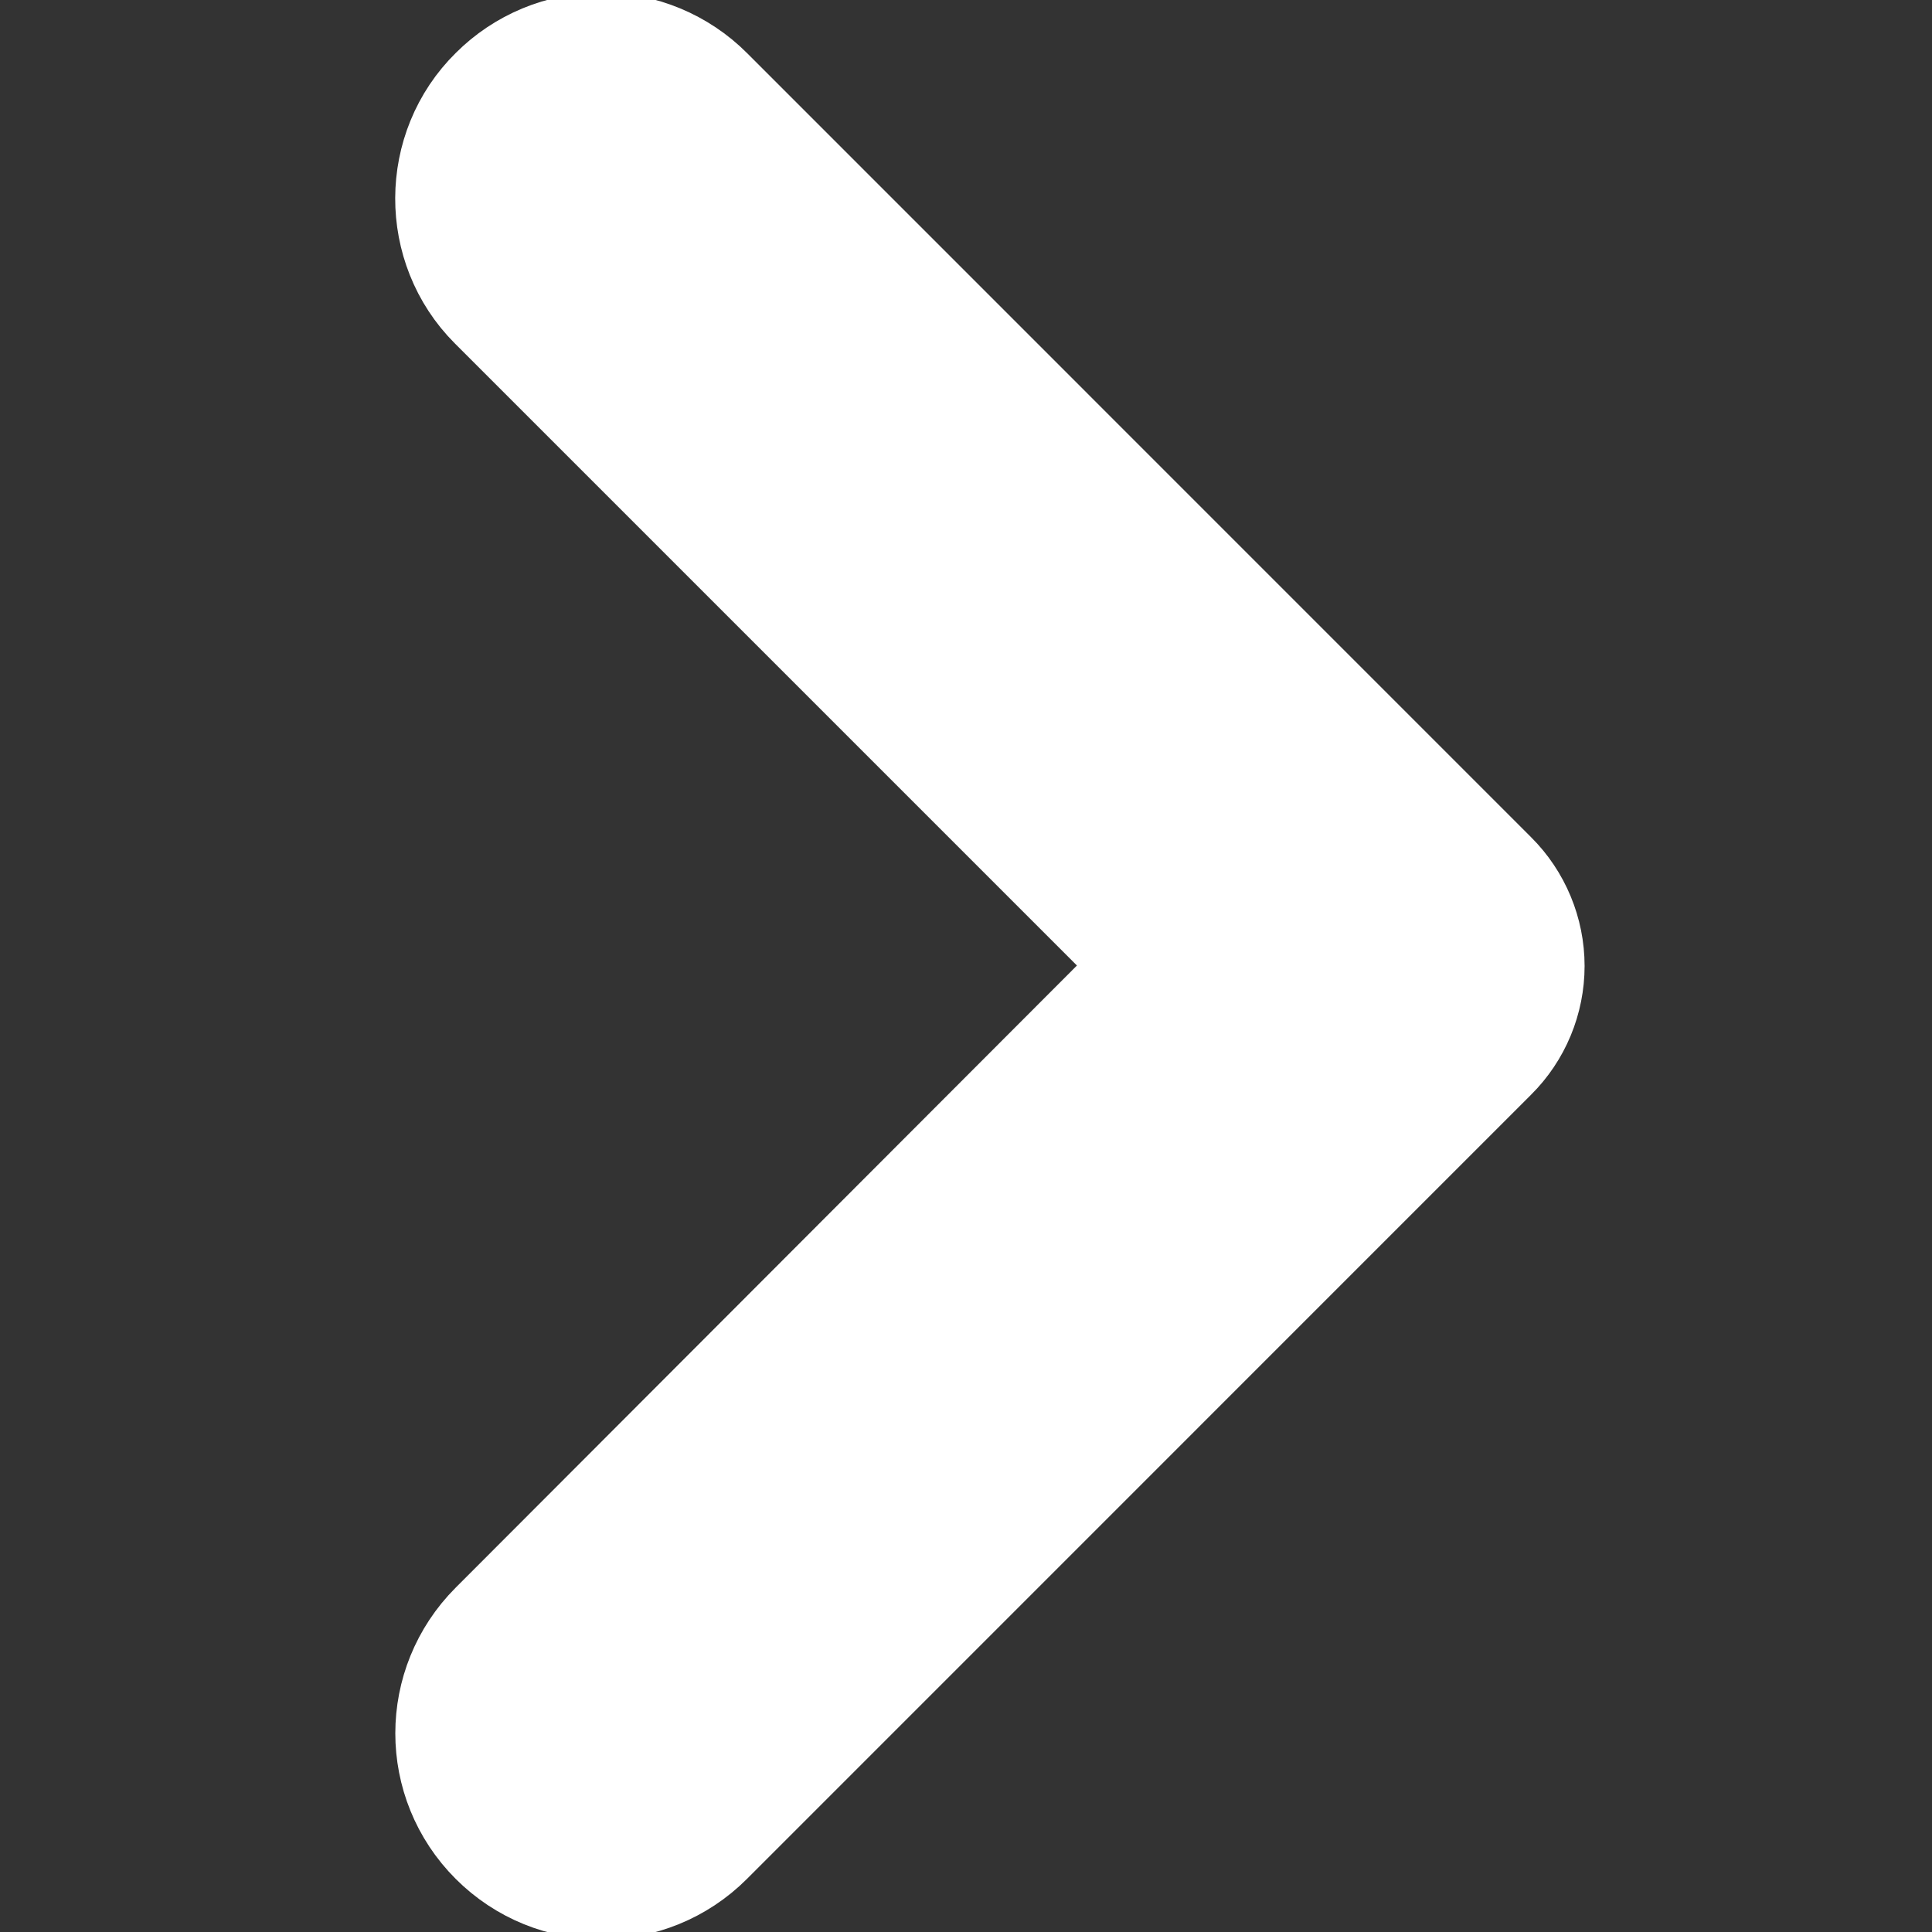 <svg width="22" height="22" viewBox="0 0 22 22" fill="none" xmlns="http://www.w3.org/2000/svg">
<rect x="0" y="0" width="22" height="22" fill="#333333" stroke="none"/>
<g clip-path="url(#clip0_451_2880)">
<path d="M5.896 1.311C6.021 1.186 6.169 1.087 6.333 1.019C6.496 0.951 6.671 0.917 6.847 0.917C7.024 0.917 7.199 0.951 7.362 1.019C7.526 1.087 7.674 1.186 7.799 1.311L16.729 10.242C16.829 10.341 16.908 10.46 16.962 10.59C17.016 10.72 17.044 10.859 17.044 11C17.044 11.14 17.016 11.28 16.962 11.41C16.908 11.54 16.829 11.658 16.729 11.757L7.799 20.688C7.272 21.215 6.423 21.215 5.896 20.688C5.37 20.162 5.37 19.313 5.896 18.786L13.677 10.994L5.886 3.203C5.37 2.687 5.37 1.827 5.896 1.311Z" fill="url(#paint0_linear_451_2880)" stroke="url(#paint1_linear_451_2880)" stroke-width="2"/>
</g>
<defs>
<linearGradient id="paint0_linear_451_2880" x1="7.592" y1="18.702" x2="22.266" y2="11.373" gradientUnits="userSpaceOnUse">
<stop stop-color="#ffffff"/>
<stop offset="1" stop-color="#ffffff"/>
</linearGradient>
<linearGradient id="paint1_linear_451_2880" x1="7.592" y1="18.702" x2="22.266" y2="11.373" gradientUnits="userSpaceOnUse">
<stop stop-color="#ffffff"/>
<stop offset="1" stop-color="#ffffff"/>
</linearGradient>
<clipPath id="clip0_451_2880">
<rect width="22" height="22" fill="#ffffff"/>
</clipPath>
</defs>
</svg>
